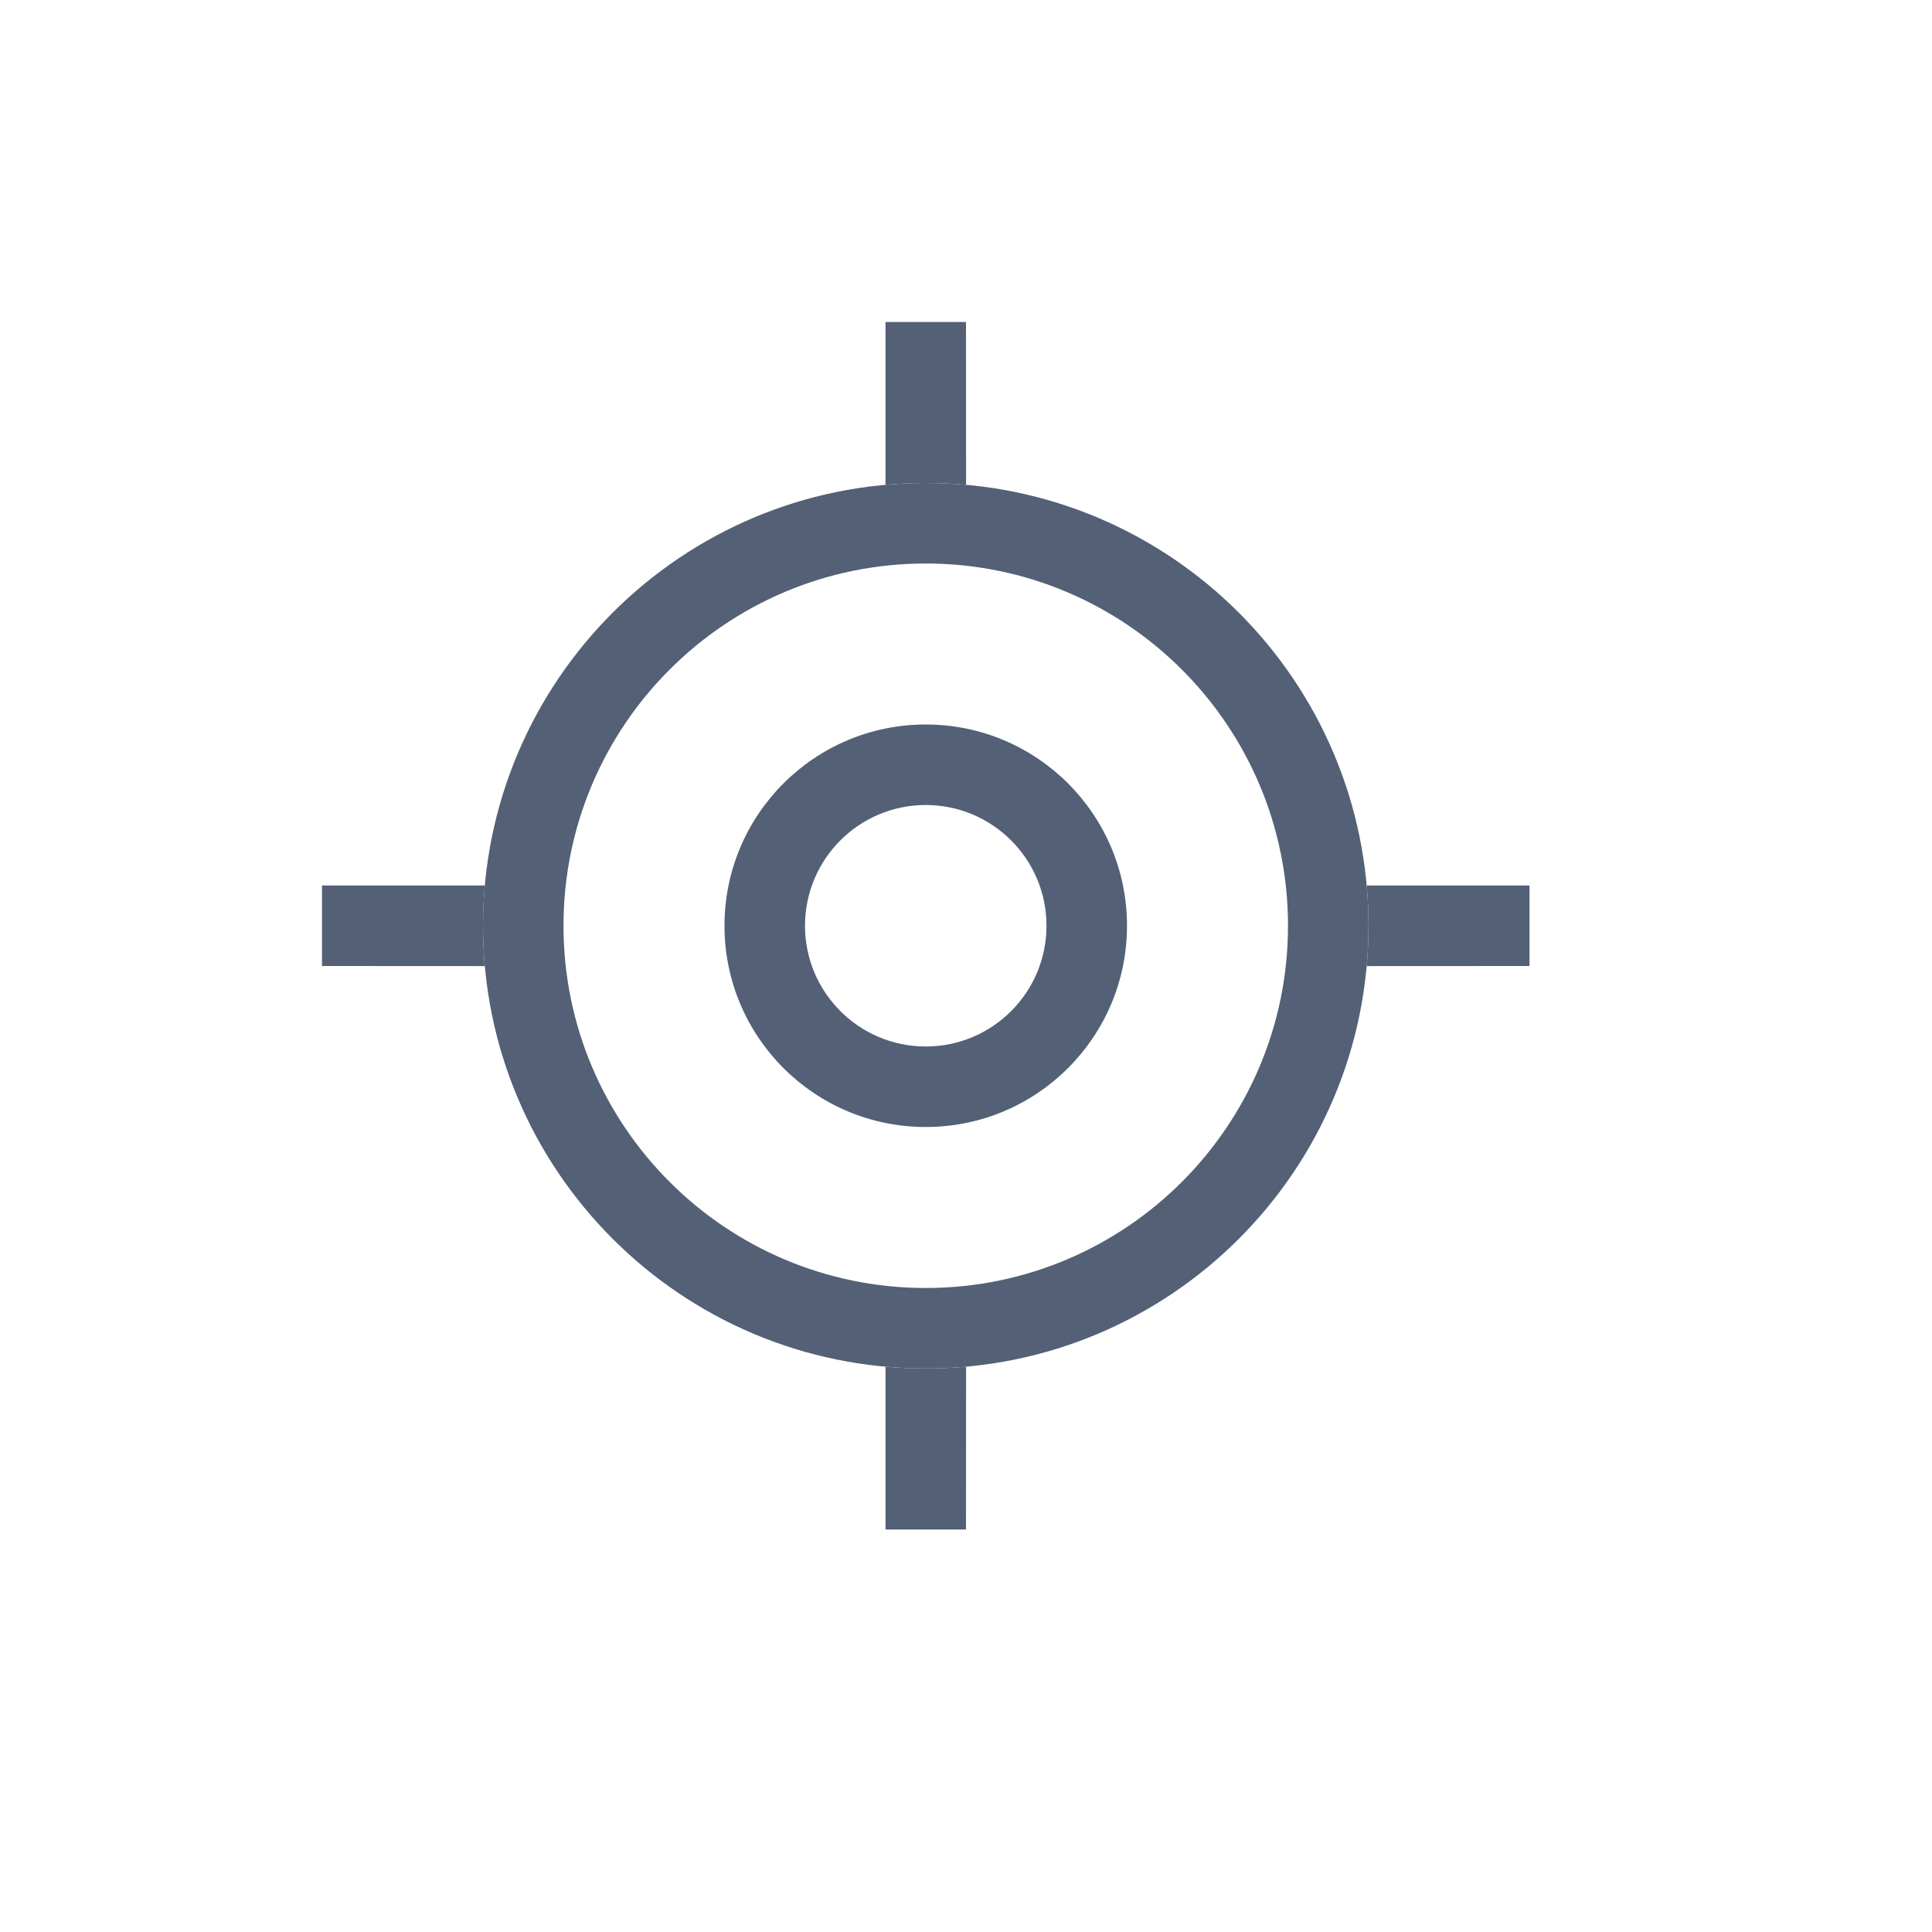 <svg xmlns="http://www.w3.org/2000/svg" width="24" height="24" viewBox="0 0 24 24">
  <g fill="#536076" transform="translate(4 4)">
    <path d="M8.001,12.978 L8,15 L7,15 L7,12.978 C7.165,12.992 7.332,13 7.5,13 C7.669,13 7.836,12.992 8.001,12.978 Z M12.978,7 L15,7 L15,8 L12.978,8.001 C12.992,7.836 13,7.669 13,7.5 C13,7.332 12.992,7.165 12.978,7 Z M2,7.5 C2,7.669 2.008,7.836 2.022,8.001 L0,8 L0,7 L2.022,7 C2.008,7.165 2,7.332 2,7.5 Z M8,0 L8.001,2.022 C7.836,2.008 7.669,2 7.5,2 C7.332,2 7.165,2.008 7,2.022 L7,0 L8,0 Z"/>
    <path d="M7.5,2 C10.538,2 13,4.462 13,7.5 C13,10.538 10.538,13 7.5,13 C4.462,13 2,10.538 2,7.5 C2,4.462 4.462,2 7.5,2 Z M7.5,3 C5.015,3 3,5.015 3,7.5 C3,9.985 5.015,12 7.5,12 C9.985,12 12,9.985 12,7.5 C12,5.015 9.985,3 7.5,3 Z"/>
    <path d="M7.5,5 C8.881,5 10,6.119 10,7.5 C10,8.881 8.881,10 7.5,10 C6.119,10 5,8.881 5,7.5 C5,6.119 6.119,5 7.5,5 Z M7.5,6 C6.672,6 6,6.672 6,7.5 C6,8.328 6.672,9 7.5,9 C8.328,9 9,8.328 9,7.5 C9,6.672 8.328,6 7.5,6 Z"/>
  </g>
</svg>
